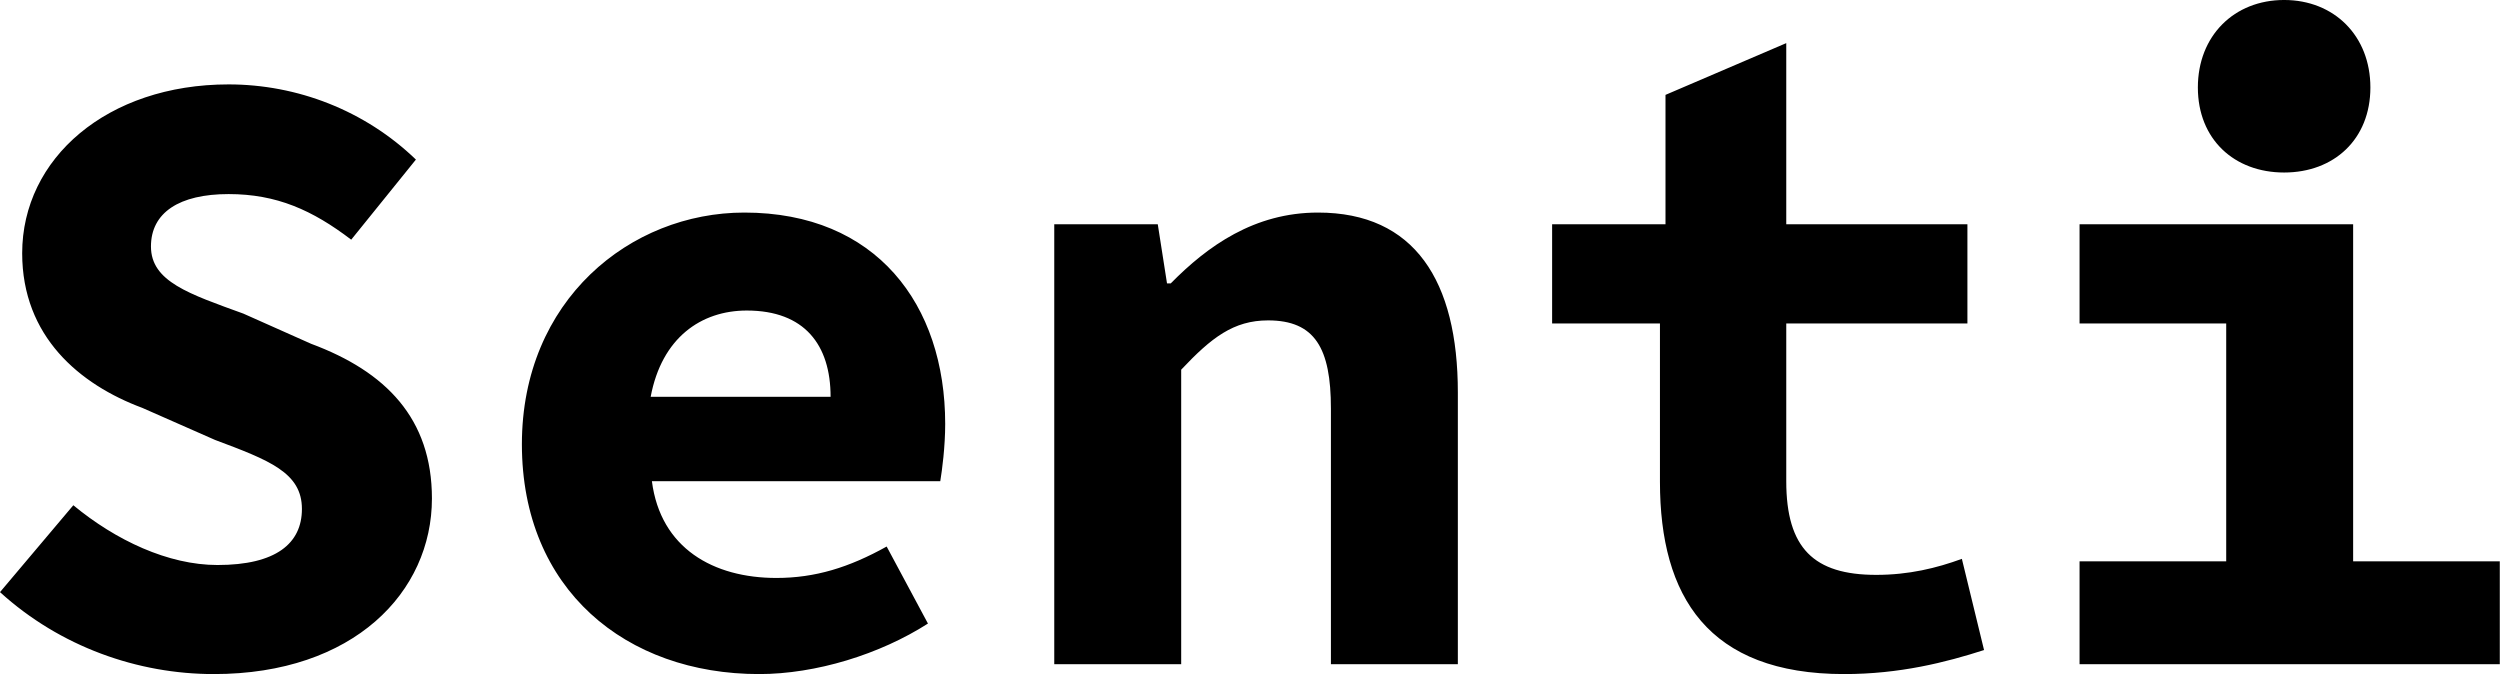 <svg data-v-423bf9ae="" xmlns="http://www.w3.org/2000/svg" viewBox="0 0 222.505 60" class="font"><!----><!----><!----><g data-v-423bf9ae="" id="ab4d9985-8aa7-4b65-a83d-8afcf100c8f5" fill="black" transform="matrix(5.484,0,0,5.484,-3.839,-16.453)"><path d="M4.17 13.94C6.44 13.94 7.71 12.61 7.71 11.09C7.71 9.79 6.96 9.03 5.75 8.58L4.65 8.09C3.77 7.77 3.15 7.57 3.15 7C3.15 6.45 3.61 6.15 4.41 6.15C5.19 6.15 5.77 6.41 6.40 6.89L7.45 5.59C6.62 4.79 5.52 4.37 4.41 4.37C2.44 4.37 1.06 5.57 1.06 7.11C1.06 8.46 1.99 9.24 3.01 9.62L4.19 10.14C5.07 10.47 5.60 10.67 5.60 11.26C5.60 11.82 5.18 12.17 4.23 12.17C3.43 12.17 2.58 11.77 1.89 11.20L0.70 12.61C1.68 13.50 2.94 13.94 4.17 13.94ZM13.02 13.94C13.94 13.94 14.98 13.62 15.76 13.12L15.09 11.87C14.48 12.21 13.93 12.38 13.30 12.38C12.28 12.38 11.42 11.90 11.28 10.81L15.96 10.81C15.99 10.63 16.04 10.25 16.04 9.88C16.04 7.94 14.92 6.45 12.78 6.45C10.93 6.45 9.17 7.87 9.17 10.21C9.17 12.57 10.86 13.94 13.02 13.94ZM11.26 9.44C11.44 8.48 12.08 8.04 12.82 8.04C13.76 8.04 14.18 8.60 14.18 9.44ZM17.81 13.78L19.87 13.78L19.87 9.00C20.36 8.48 20.72 8.20 21.28 8.20C22.04 8.20 22.30 8.65 22.30 9.63L22.30 13.78L24.36 13.78L24.36 9.37C24.36 7.56 23.66 6.45 22.09 6.45C21.06 6.45 20.30 6.99 19.70 7.60L19.64 7.60L19.49 6.64L17.81 6.64ZM30.63 13.94C31.53 13.94 32.28 13.75 32.90 13.55L32.54 12.07C32.13 12.22 31.68 12.33 31.15 12.33C30.14 12.33 29.69 11.90 29.69 10.81L29.69 8.25L32.63 8.25L32.63 6.64L29.69 6.64L29.69 3.70L27.73 4.54L27.73 6.64L25.89 6.64L25.89 8.25L27.64 8.25L27.64 10.82C27.64 12.68 28.42 13.94 30.63 13.94ZM37.77 5.80C38.58 5.80 39.17 5.26 39.17 4.42C39.17 3.58 38.58 3.00 37.77 3.00C36.96 3.00 36.37 3.58 36.37 4.42C36.37 5.26 36.96 5.80 37.77 5.80ZM34.45 13.78L41.27 13.78L41.27 12.11L38.89 12.11L38.89 6.64L34.45 6.64L34.45 8.25L36.83 8.25L36.83 12.11L34.45 12.11Z"></path></g><!----><!----></svg>